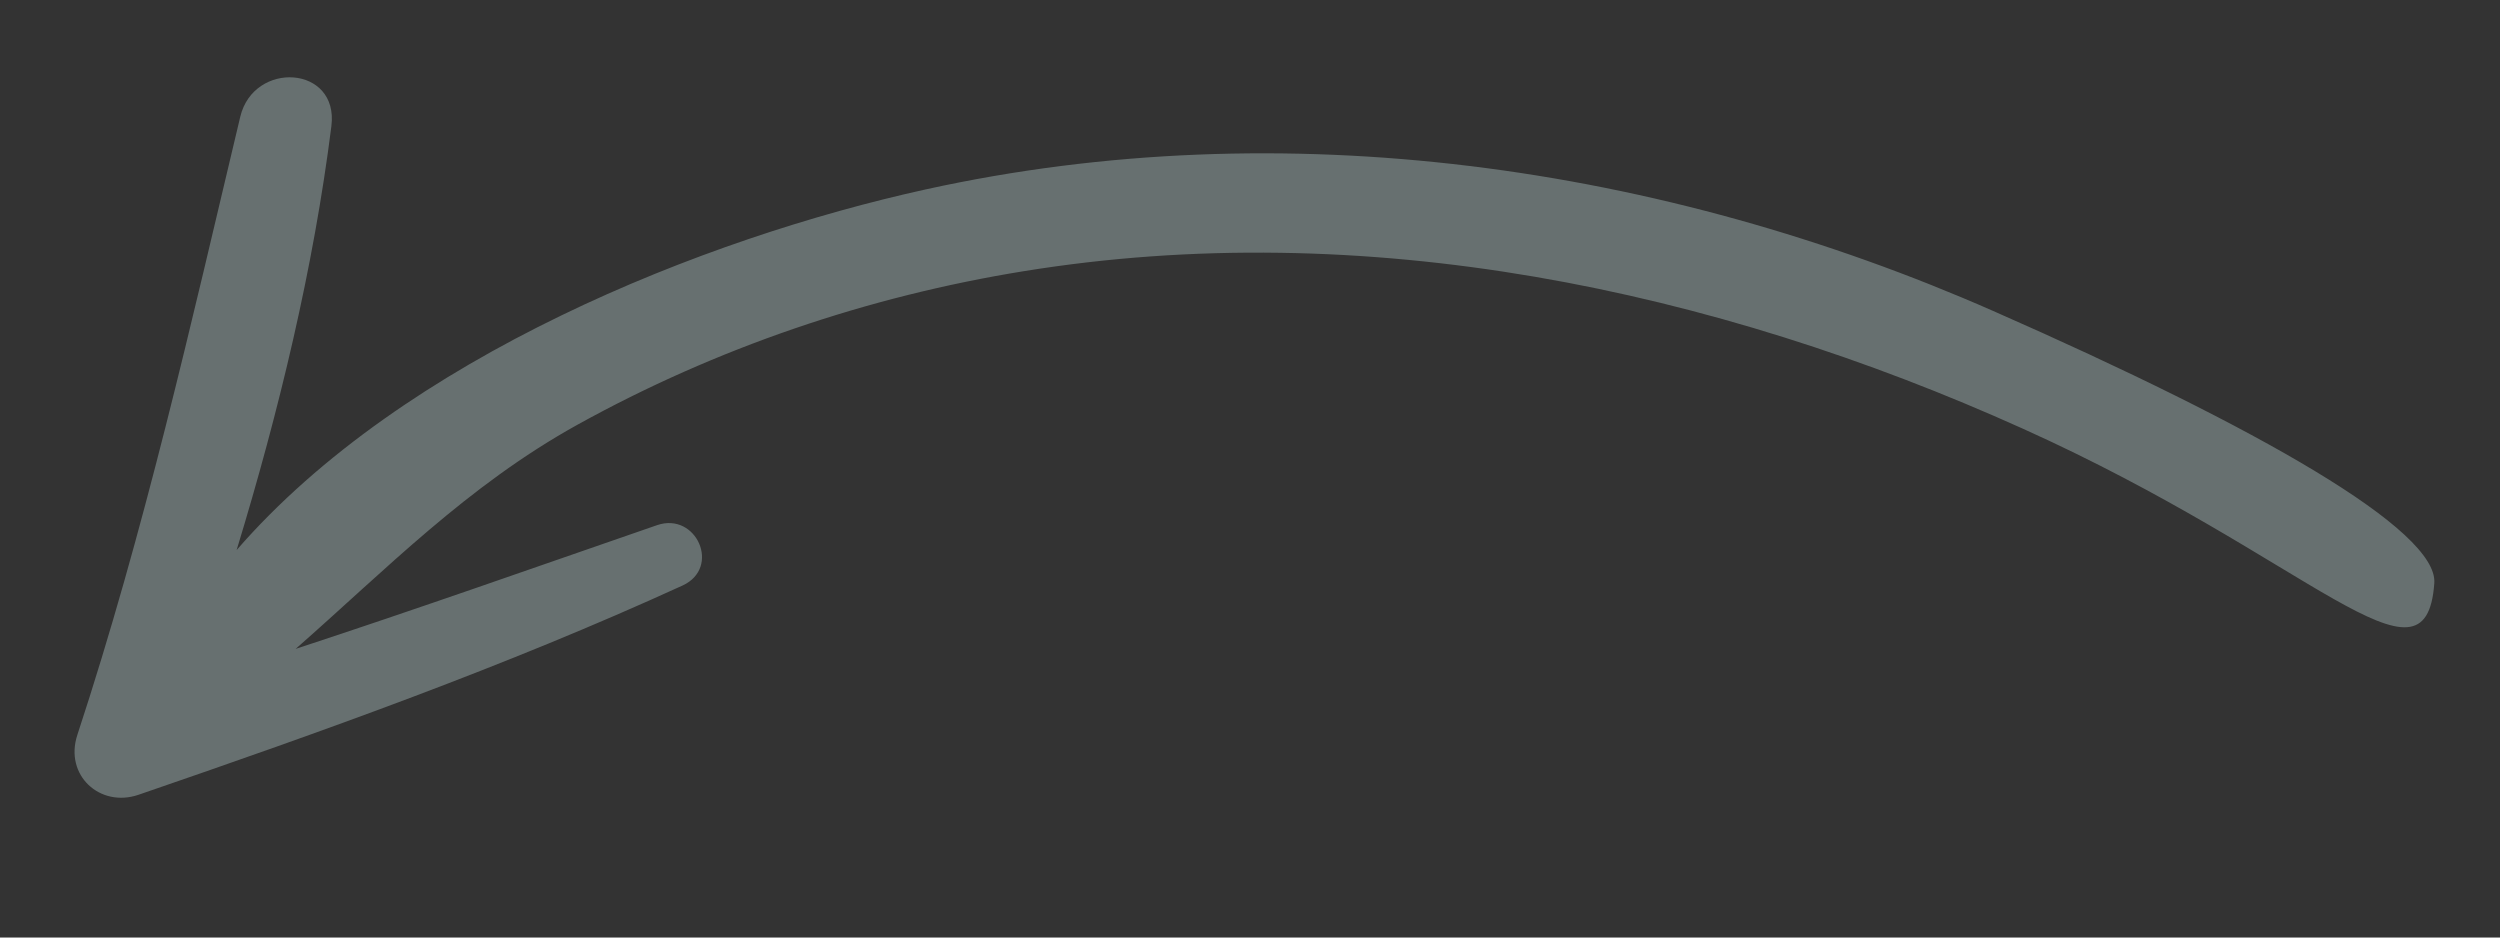 <svg xmlns='http://www.w3.org/2000/svg' width='80' height='30'><rect width="100%" height="100%" fill="#333333" stroke="none"/><path fill='rgba(225,255,255,0.3)' d='M7.688,3.737C6.1,10.409,4.624,16.982,2.475,23.517c-0.424,1.29,0.724,2.338,1.957,1.916 c5.879-2.021,11.743-4.107,17.409-6.696c1.246-0.572,0.443-2.366-0.815-1.932c-3.856,1.333-7.695,2.69-11.565,3.959 c2.879-2.526,5.485-5.215,9.013-7.17c4.441-2.459,9.299-4.109,14.281-4.915c10.903-1.772,22.052,0.562,31.979,5.04 c9.241,4.162,12.895,8.725,13.164,4.942c0.121-1.69-5.57-4.953-14.125-8.714C53.19,5.292,41.094,3.539,29.636,6.058 c-7.122,1.567-16.708,5.374-22.064,11.544c1.359-4.455,2.461-9.028,3.032-13.563C10.852,2.091,8.12,1.927,7.688,3.737z'/></svg>